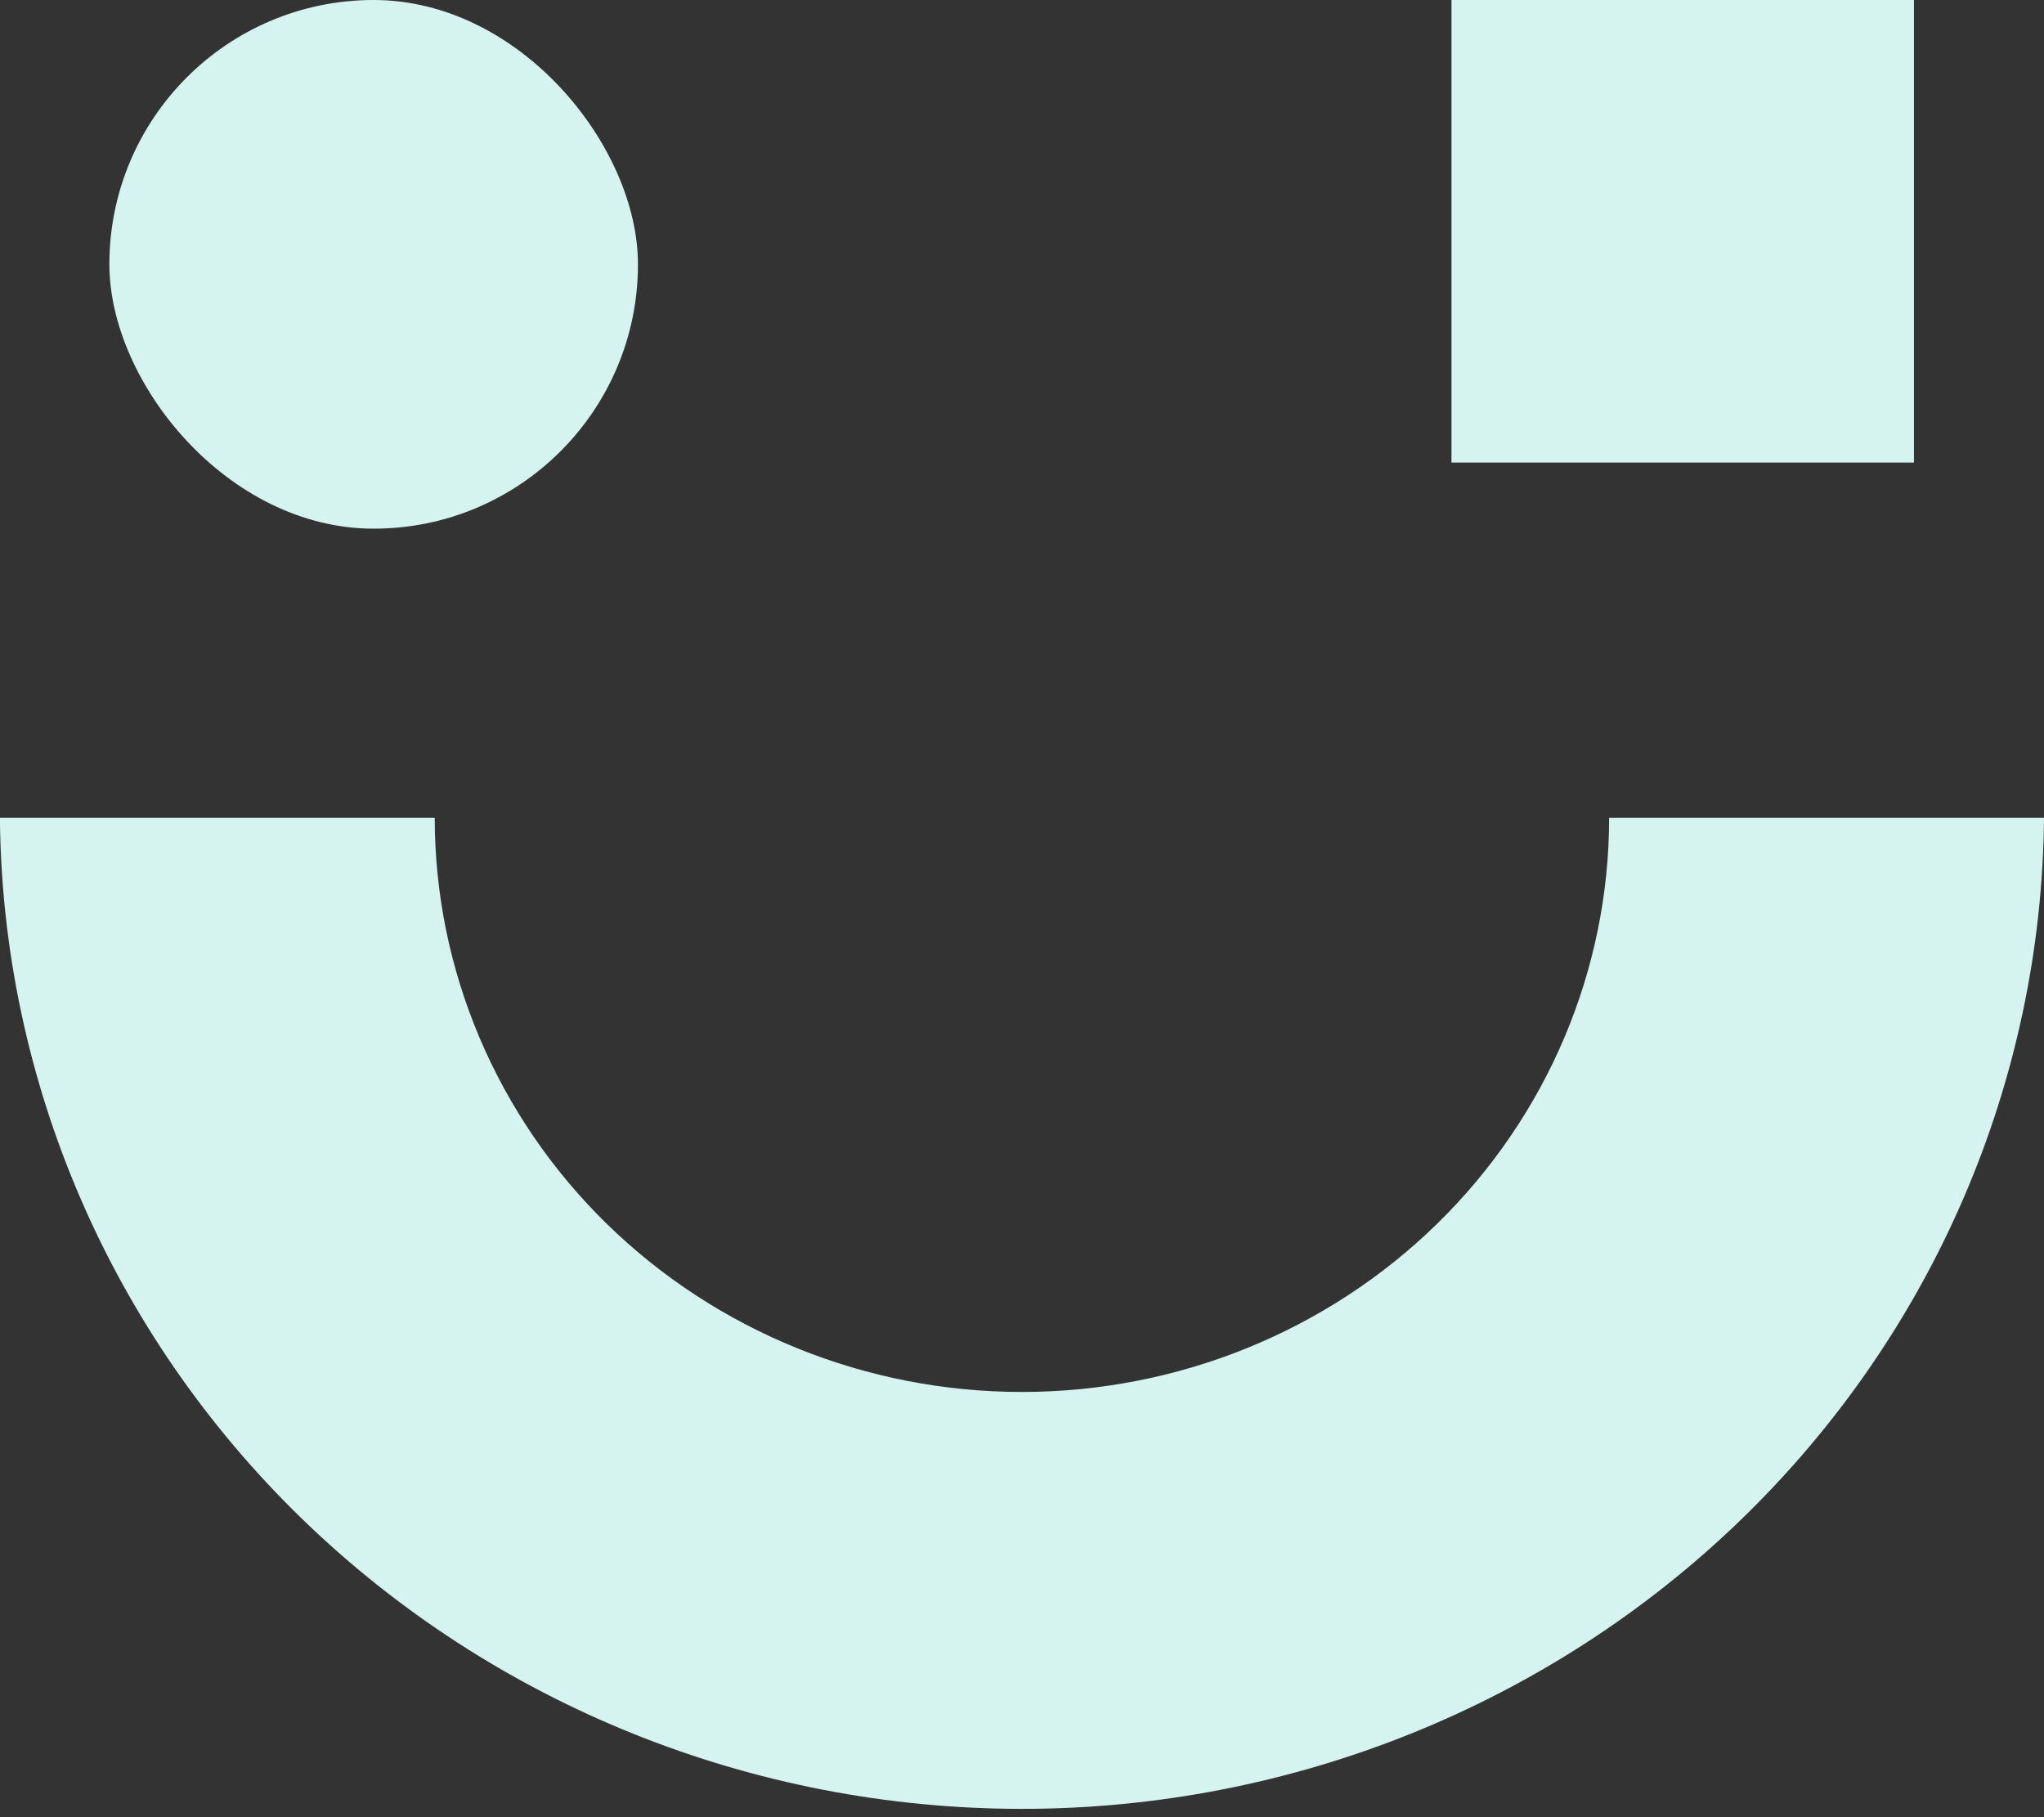 <svg width="45" height="40" viewBox="0 0 45 40" fill="none" xmlns="http://www.w3.org/2000/svg">
<rect x="0" y="0" width="45" height="40" fill="#333333" stroke="none"/>
<rect x="31.955" width="10.182" height="10.182" fill="#D5F4EF"/>
<rect x="2.408" width="11.637" height="11.637" rx="5.818" fill="#D5F4EF"/>
<g clip-path="url(#clip0_5300_21808)">
<path d="M-0.002 18H9.571C9.571 21.352 10.933 24.567 13.357 26.938C15.782 29.308 19.07 30.64 22.498 30.64C25.927 30.64 29.215 29.308 31.639 26.938C34.064 24.567 35.426 21.352 35.426 18H45C44.95 23.803 42.558 29.352 38.343 33.438C34.129 37.524 28.434 39.817 22.499 39.817C16.564 39.817 10.869 37.524 6.655 33.438C2.441 29.352 0.048 23.803 -0.002 18Z" fill="#D5F4EF"/>
</g>
<defs>
<clipPath id="clip0_5300_21808">
<rect width="45" height="22" fill="white" transform="matrix(-1 0 0 1 45 18)"/>
</clipPath>
</defs>
</svg>
